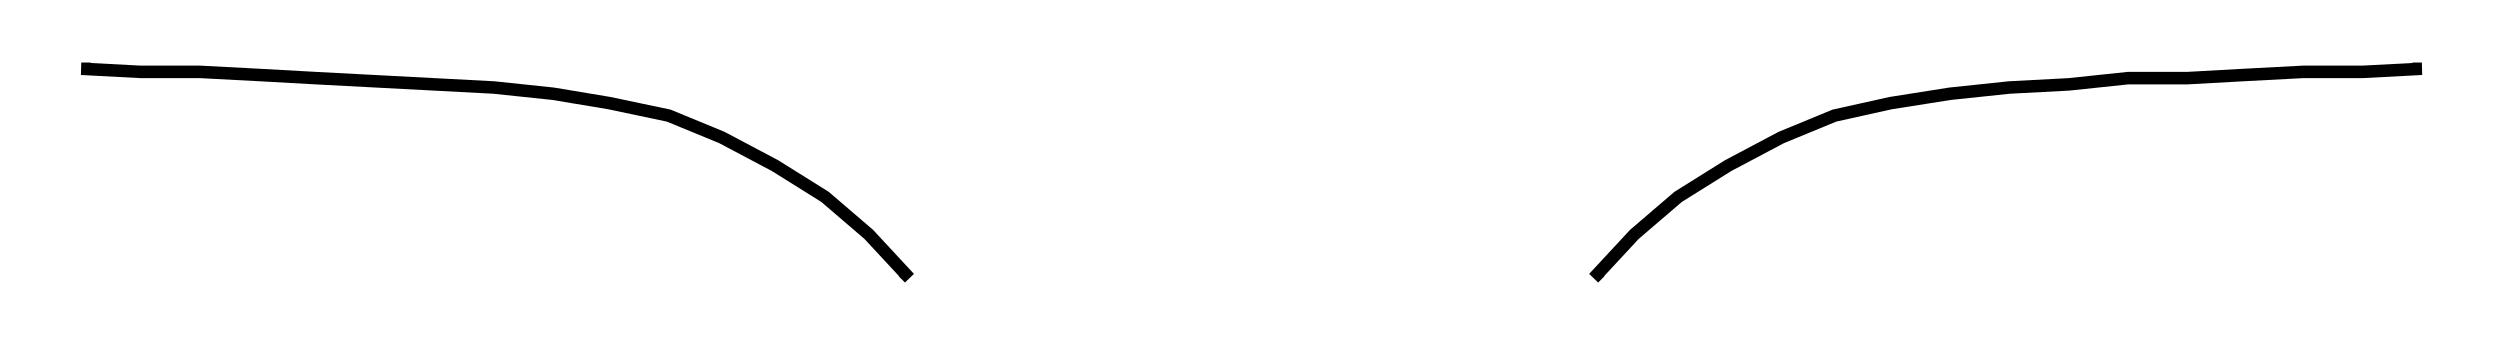 <svg viewBox="-400 -55 800 110" fill="none" stroke="black" stroke-width="4"><polyline   points="-374,-33 -371,-33 -374,-33 -355,-32 -374,-33 -355,-32 -336,-32 -355,-32 -336,-32 -317,-31 -336,-32 -317,-31 -299,-30 -317,-31 -299,-30 -280,-29 -299,-30 -280,-29 -261,-28 -280,-29 -261,-28 -242,-27 -261,-28 -242,-27 -223,-25 -242,-27 -223,-25 -205,-22 -223,-25 -205,-22 -186,-18 -205,-22 -186,-18 -169,-11 -186,-18 -169,-11 -152,-2 -169,-11 -152,-2 -136,8 -152,-2 -136,8 -122,20 -136,8 -122,20 -109,34 -122,20 -109,34 -111,32 -109,34" /><polyline   points="110,34 112,32 110,34 123,20 110,34 123,20 137,8 123,20 137,8 153,-2 137,8 153,-2 170,-11 153,-2 170,-11 187,-18 170,-11 187,-18 205,-22 187,-18 205,-22 224,-25 205,-22 224,-25 243,-27 224,-25 243,-27 262,-28 243,-27 262,-28 281,-30 262,-28 281,-30 300,-30 281,-30 300,-30 318,-31 300,-30 318,-31 337,-32 318,-31 337,-32 356,-32 337,-32 356,-32 375,-33 356,-32 375,-33 372,-33 375,-33" /></svg>